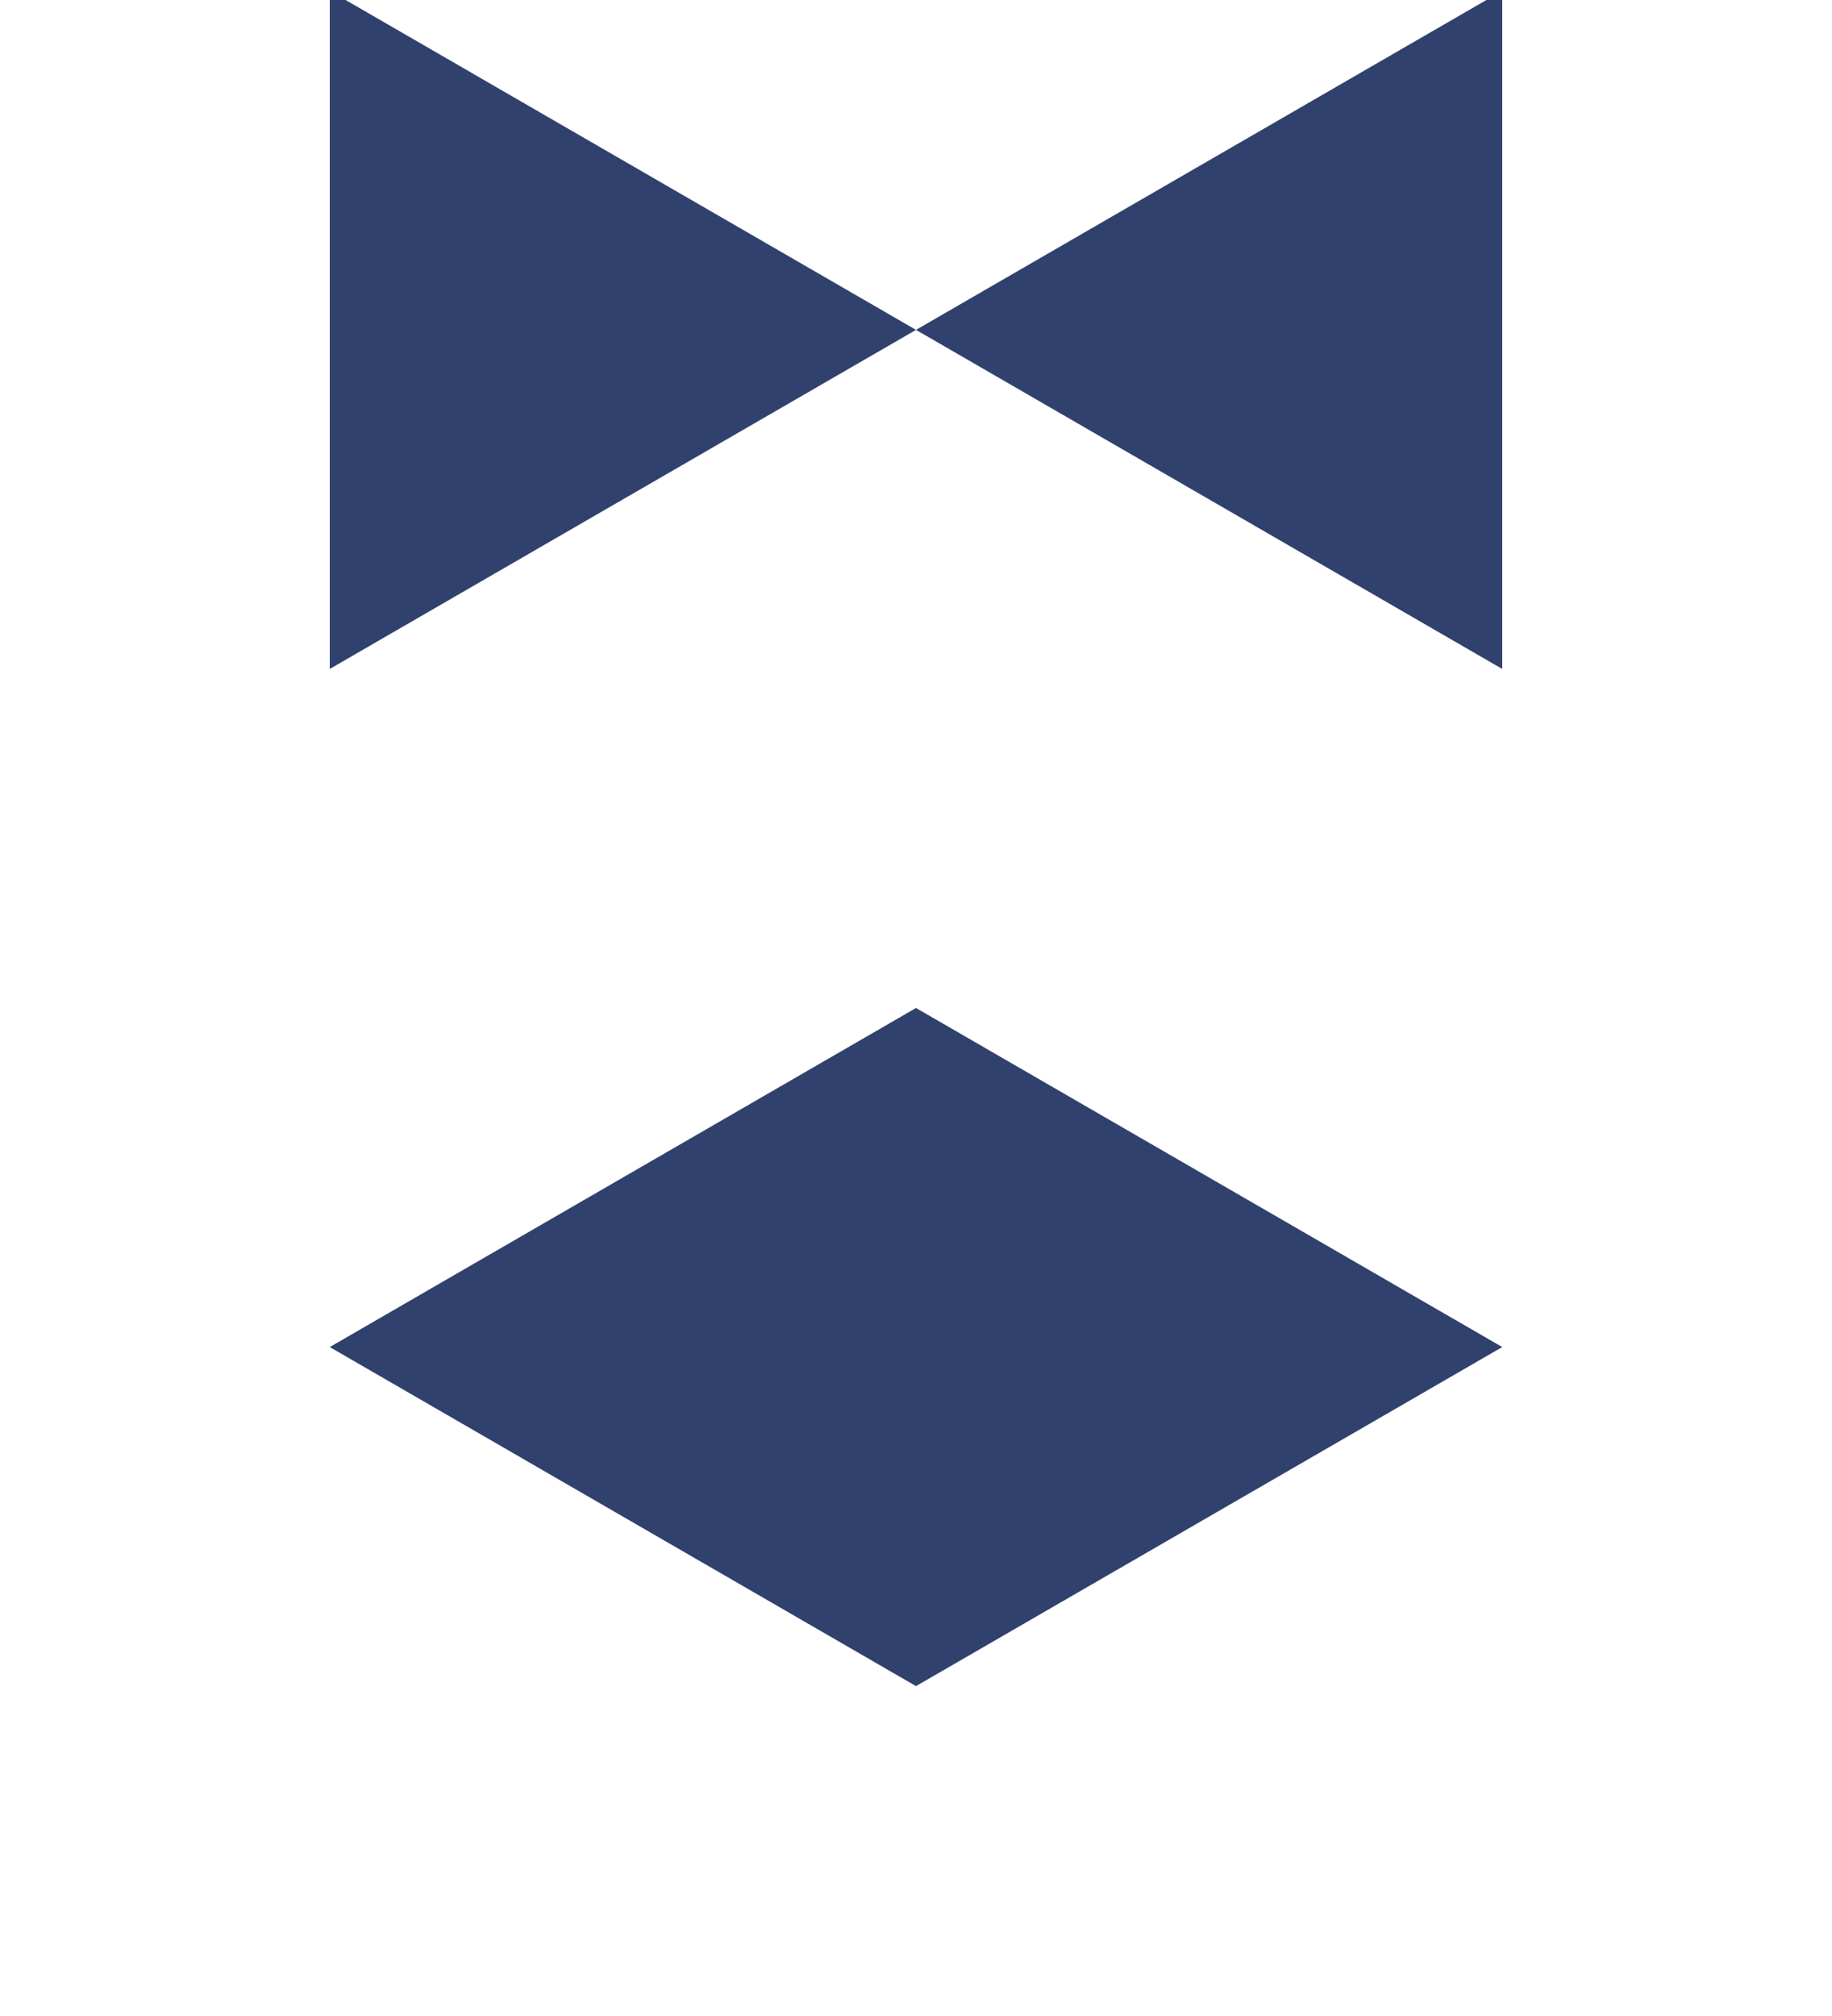 <?xml version="1.0" encoding="utf-8"?>
<!-- Generator: Adobe Illustrator 21.1.0, SVG Export Plug-In . SVG Version: 6.00 Build 0)  -->
<svg version="1.1" id="_x31_b" xmlns="http://www.w3.org/2000/svg" xmlns:xlink="http://www.w3.org/1999/xlink" x="0px" y="0px"
	 viewBox="1 1 126 220" style="enable-background:new 0 0 128 222;" xml:space="preserve" width="200px">
<style type="text/css">.st2{fill:#30416d;}</style>
<polygon class="st2" points="0,148 64,185 128,148 64,110.999 		"/>
<polygon class="st2" points="127.998,0 127.998,73.999 64,36.999 		"/>
<polygon class="st2" points="64,36.999 0.002,73.999 0.002,0 		"/>
</svg>
